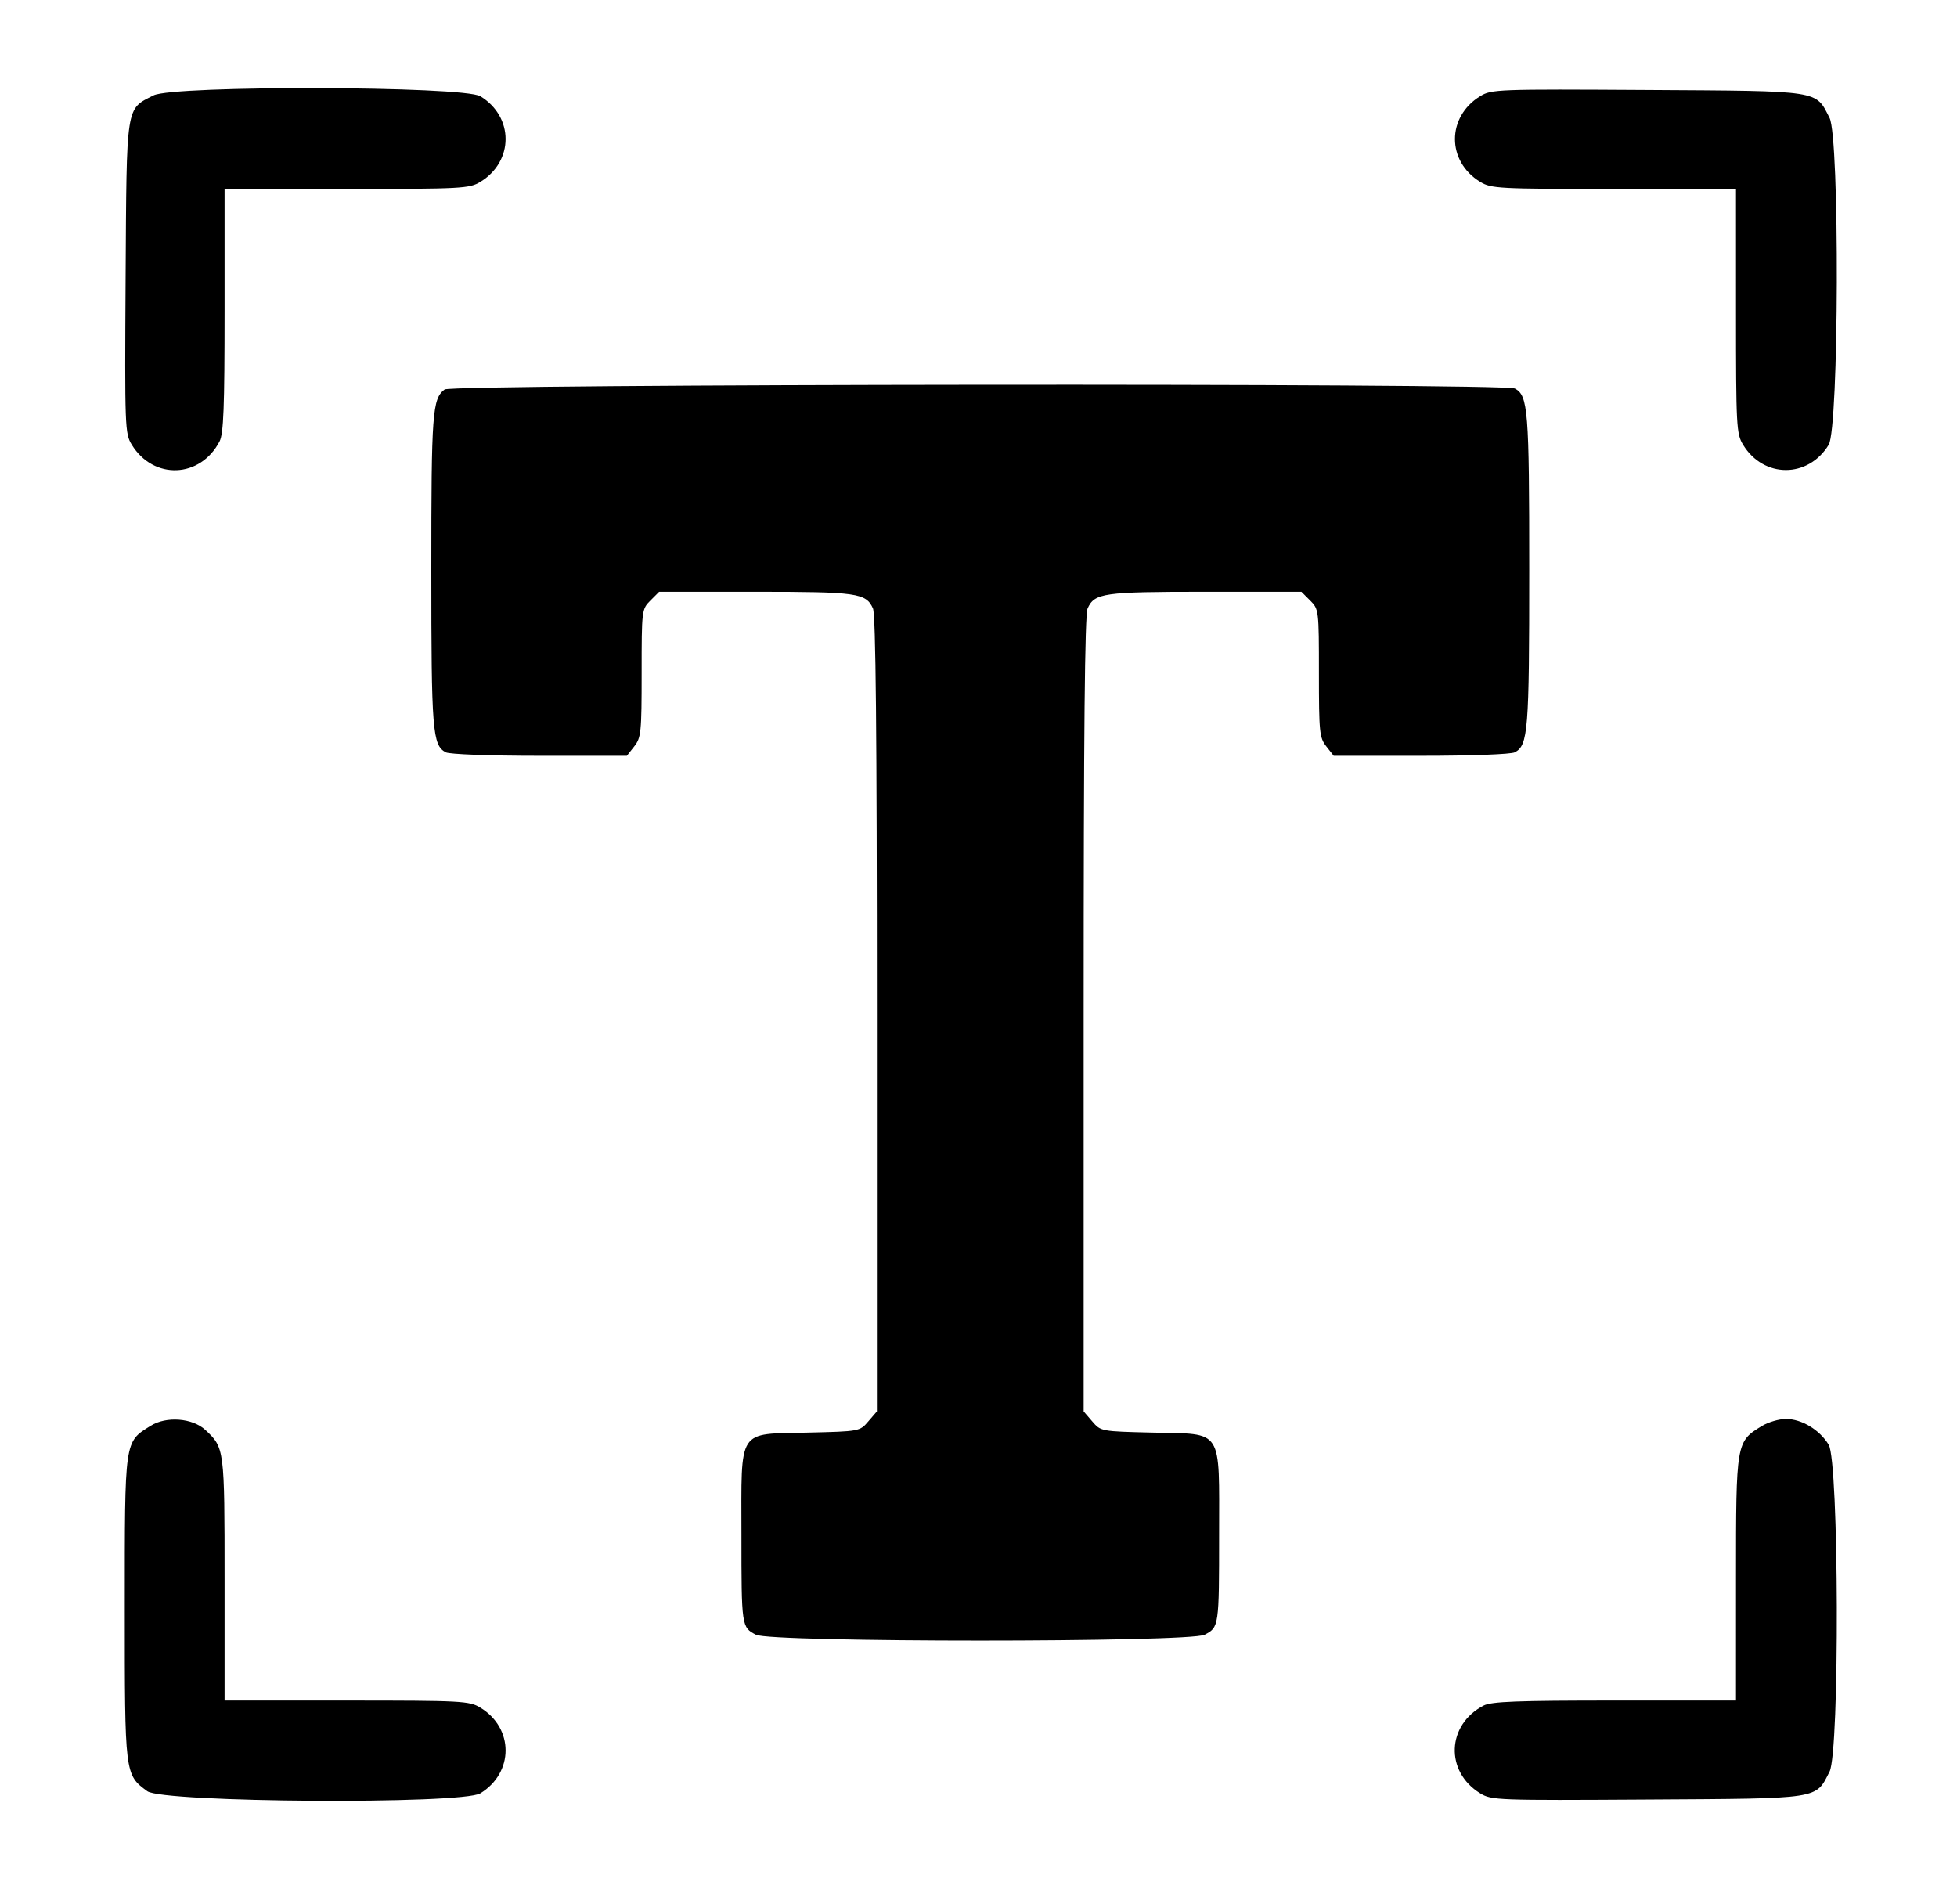 <svg id="svg" xmlns="http://www.w3.org/2000/svg" xmlns:xlink="http://www.w3.org/1999/xlink" width="400" height="389.071" viewBox="0, 0, 400,389.071"><g id="svgg"><path id="path0" d="M31.381 19.491 C 25.676 22.400,25.889 21.015,25.673 56.701 C 25.488 87.450,25.531 88.605,26.942 90.899 C 31.384 98.123,40.950 97.750,44.878 90.200 C 45.699 88.623,45.902 83.311,45.902 63.424 L 45.902 38.616 70.856 38.613 C 94.472 38.610,95.938 38.533,98.185 37.162 C 105.059 32.971,105.059 23.859,98.185 19.668 C 94.733 17.564,35.470 17.407,31.381 19.491 M302.543 19.656 C 295.669 23.883,295.669 32.971,302.543 37.162 C 304.791 38.533,306.257 38.610,329.872 38.613 L 354.827 38.616 354.830 63.570 C 354.832 87.186,354.910 88.652,356.280 90.899 C 360.471 97.773,369.583 97.773,373.774 90.899 C 375.879 87.447,376.036 28.184,373.952 24.096 C 371.042 18.390,372.427 18.603,336.742 18.387 C 305.992 18.202,304.838 18.245,302.543 19.656 M90.882 79.599 C 88.363 81.512,88.160 84.262,88.160 116.514 C 88.160 149.392,88.390 152.297,91.103 153.749 C 91.869 154.159,100.035 154.463,110.282 154.463 L 128.127 154.463 129.637 152.543 C 131.038 150.763,131.148 149.672,131.148 137.574 C 131.148 124.690,131.170 124.501,132.936 122.736 L 134.724 120.947 154.395 120.947 C 175.238 120.947,176.993 121.195,178.426 124.340 C 179.003 125.608,179.235 149.348,179.235 207.280 L 179.235 288.443 177.477 290.488 C 175.723 292.529,175.703 292.532,165.090 292.782 C 150.572 293.124,151.548 291.616,151.548 313.700 C 151.548 332.407,151.572 332.567,154.515 334.089 C 157.597 335.683,243.132 335.683,246.214 334.089 C 249.157 332.567,249.180 332.407,249.180 313.700 C 249.180 291.616,250.157 293.124,235.638 292.782 C 225.026 292.532,225.006 292.529,223.251 290.488 L 221.494 288.443 221.494 207.280 C 221.494 149.348,221.725 125.608,222.303 124.340 C 223.736 121.195,225.490 120.947,246.333 120.947 L 266.004 120.947 267.793 122.736 C 269.558 124.501,269.581 124.690,269.581 137.574 C 269.581 149.672,269.691 150.763,271.091 152.543 L 272.601 154.463 290.447 154.463 C 300.694 154.463,308.860 154.159,309.625 153.749 C 312.338 152.298,312.568 149.390,312.568 116.576 C 312.568 83.761,312.338 80.854,309.625 79.402 C 307.469 78.248,92.407 78.442,90.882 79.599 M30.777 291.392 C 25.397 294.770,25.507 293.999,25.505 328.597 C 25.503 362.712,25.500 362.687,30.107 366.068 C 33.291 368.405,94.457 368.793,98.185 366.501 C 105.059 362.273,105.059 353.186,98.185 348.994 C 95.938 347.624,94.472 347.546,70.856 347.544 L 45.902 347.541 45.902 322.732 C 45.902 296.035,45.882 295.883,41.987 292.245 C 39.354 289.785,33.986 289.377,30.777 291.392 M360.103 291.435 C 354.848 294.639,354.833 294.727,354.830 322.587 L 354.827 347.541 330.018 347.541 C 310.131 347.541,304.820 347.744,303.243 348.565 C 295.692 352.493,295.319 362.058,302.543 366.501 C 304.838 367.912,305.992 367.955,336.742 367.769 C 372.427 367.554,371.042 367.767,373.952 362.061 C 376.036 357.973,375.879 298.709,373.774 295.257 C 371.904 292.189,368.249 289.987,365.027 289.987 C 363.625 289.987,361.409 290.639,360.103 291.435 " fill-rule="evenodd"></path></g></svg>